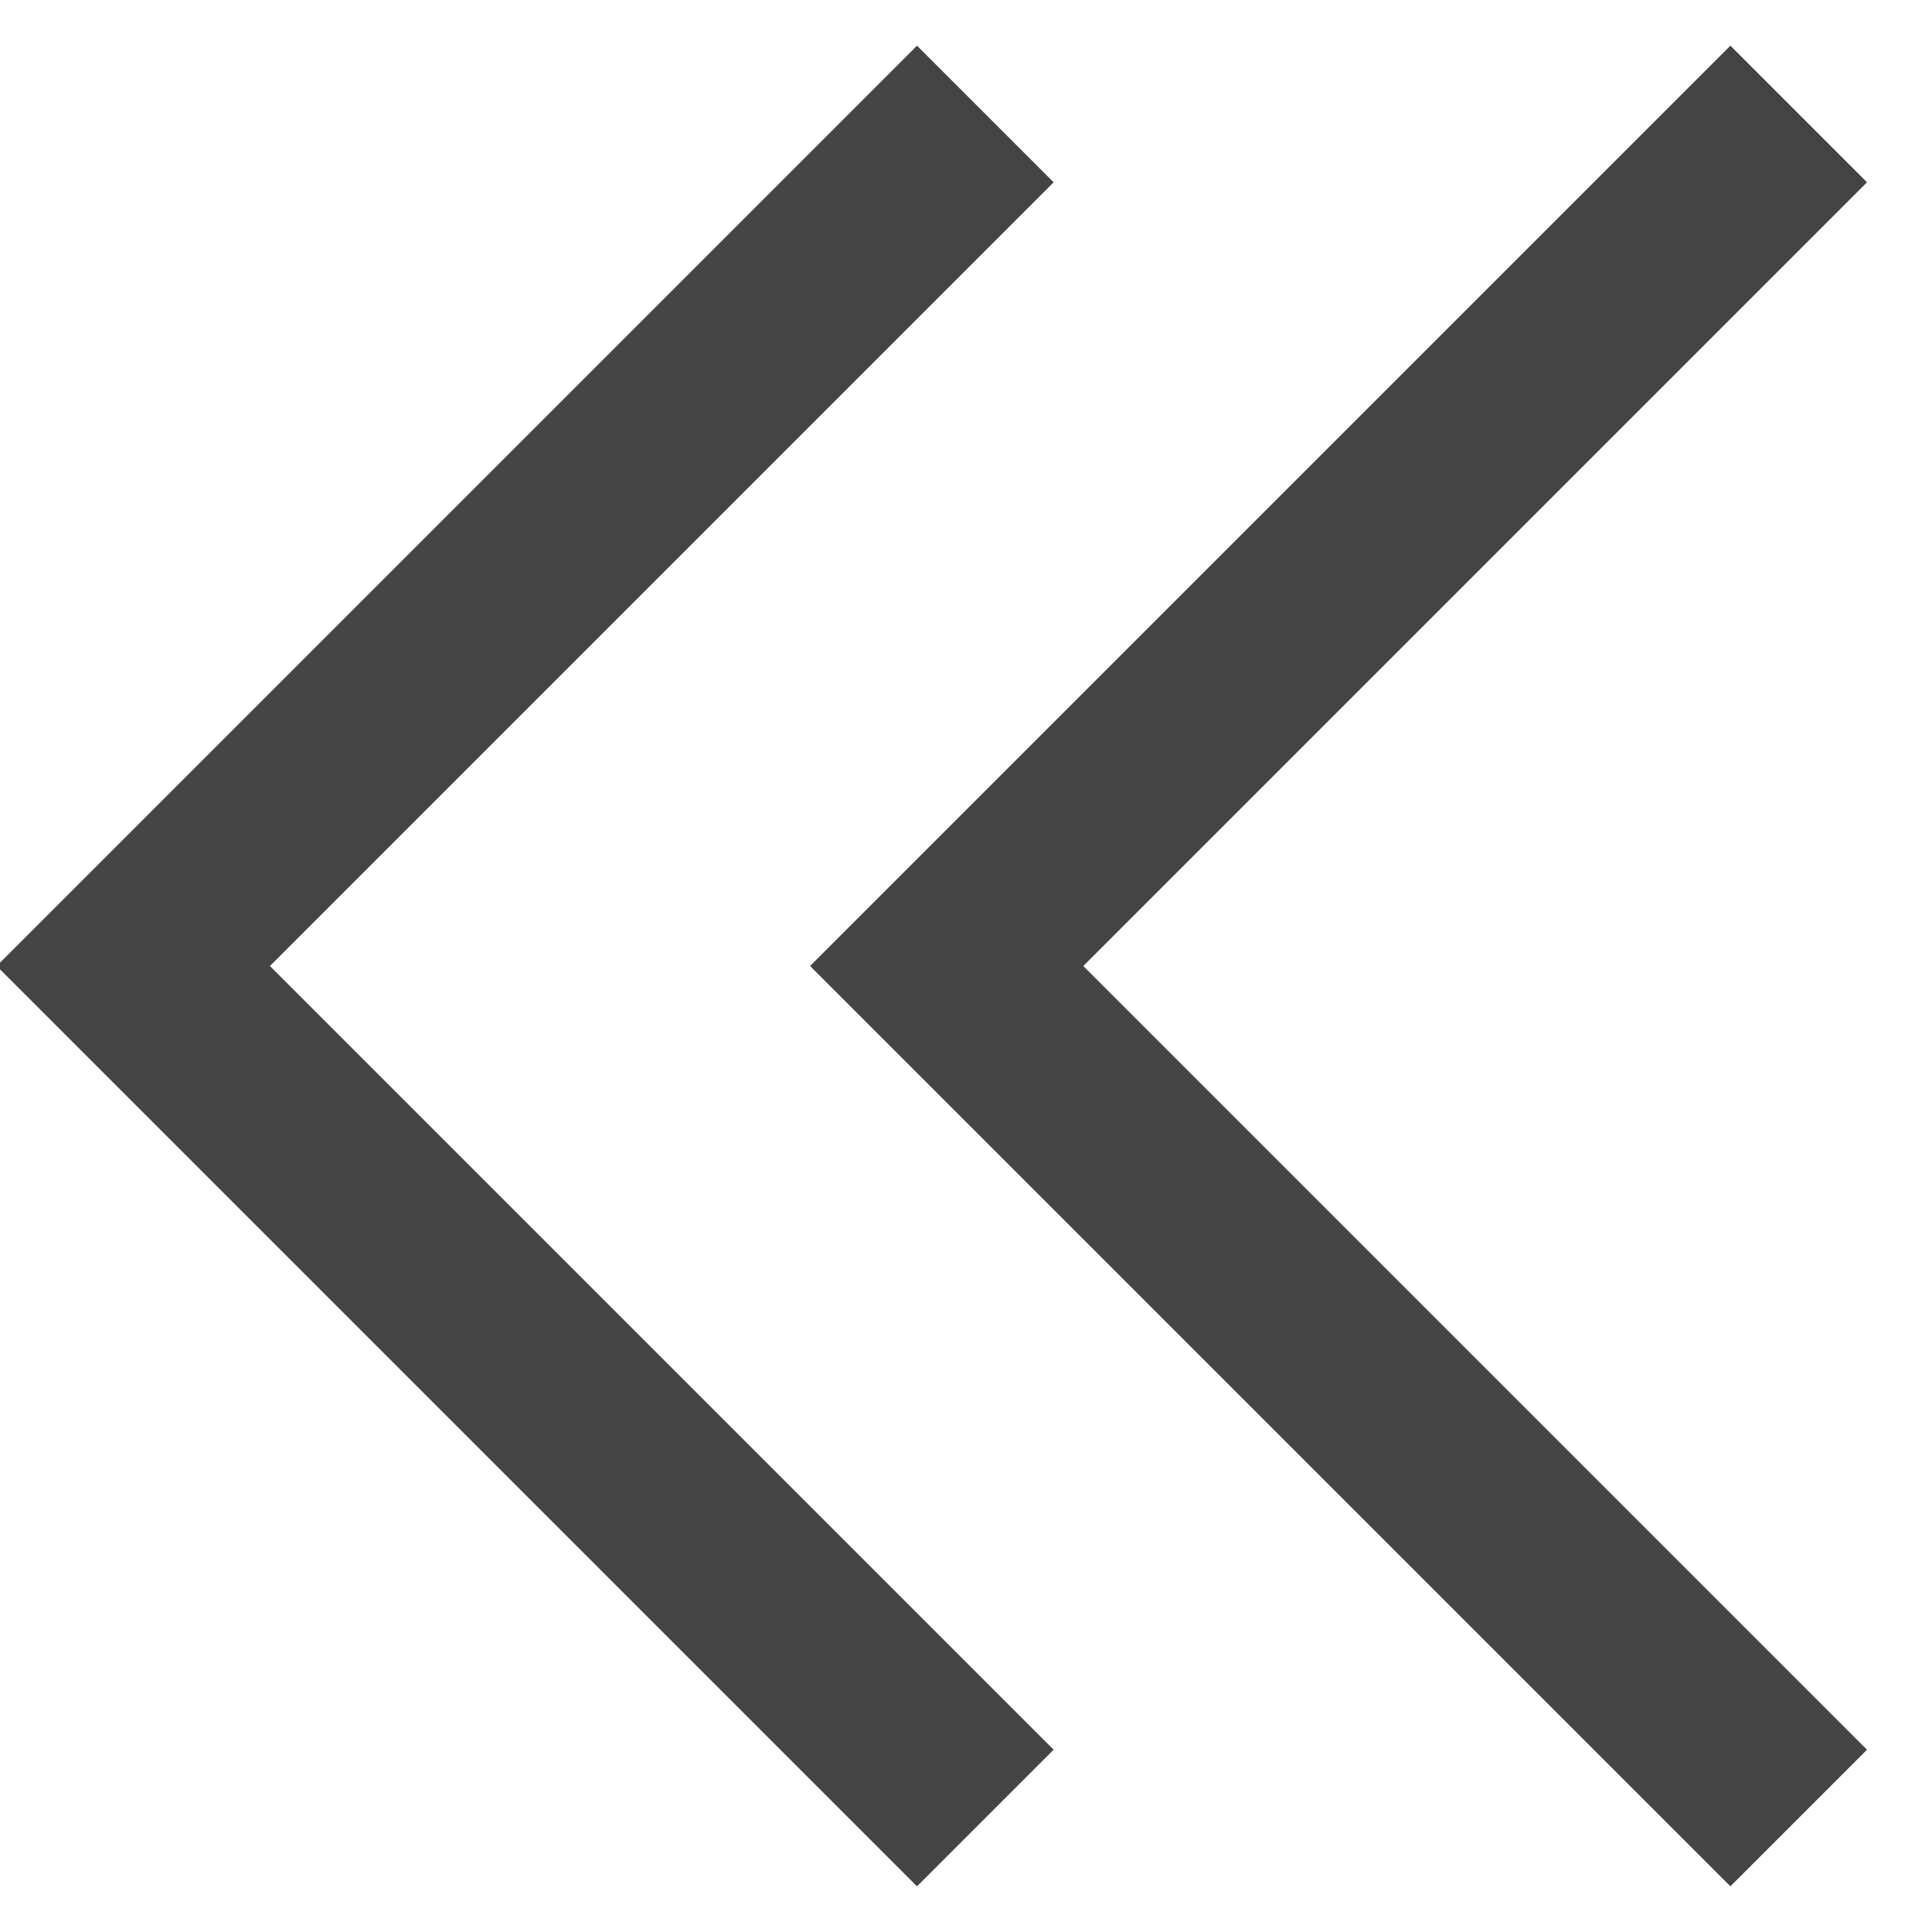 <svg id="Layer_1" data-name="Layer 1" xmlns="http://www.w3.org/2000/svg" viewBox="0 0 10 10">
    <defs>
        <style>.cls-1{fill:none;stroke:#444444;stroke-miterlimit:10;}</style>
    </defs>
    <title>chevron-left-double</title>
    <polyline class="cls-1" points="5.1 9.41 0.69 5 5.1 0.59"/>
    <polyline class="cls-1" points="9.31 9.41 4.9 5 9.31 0.59"/>
</svg>